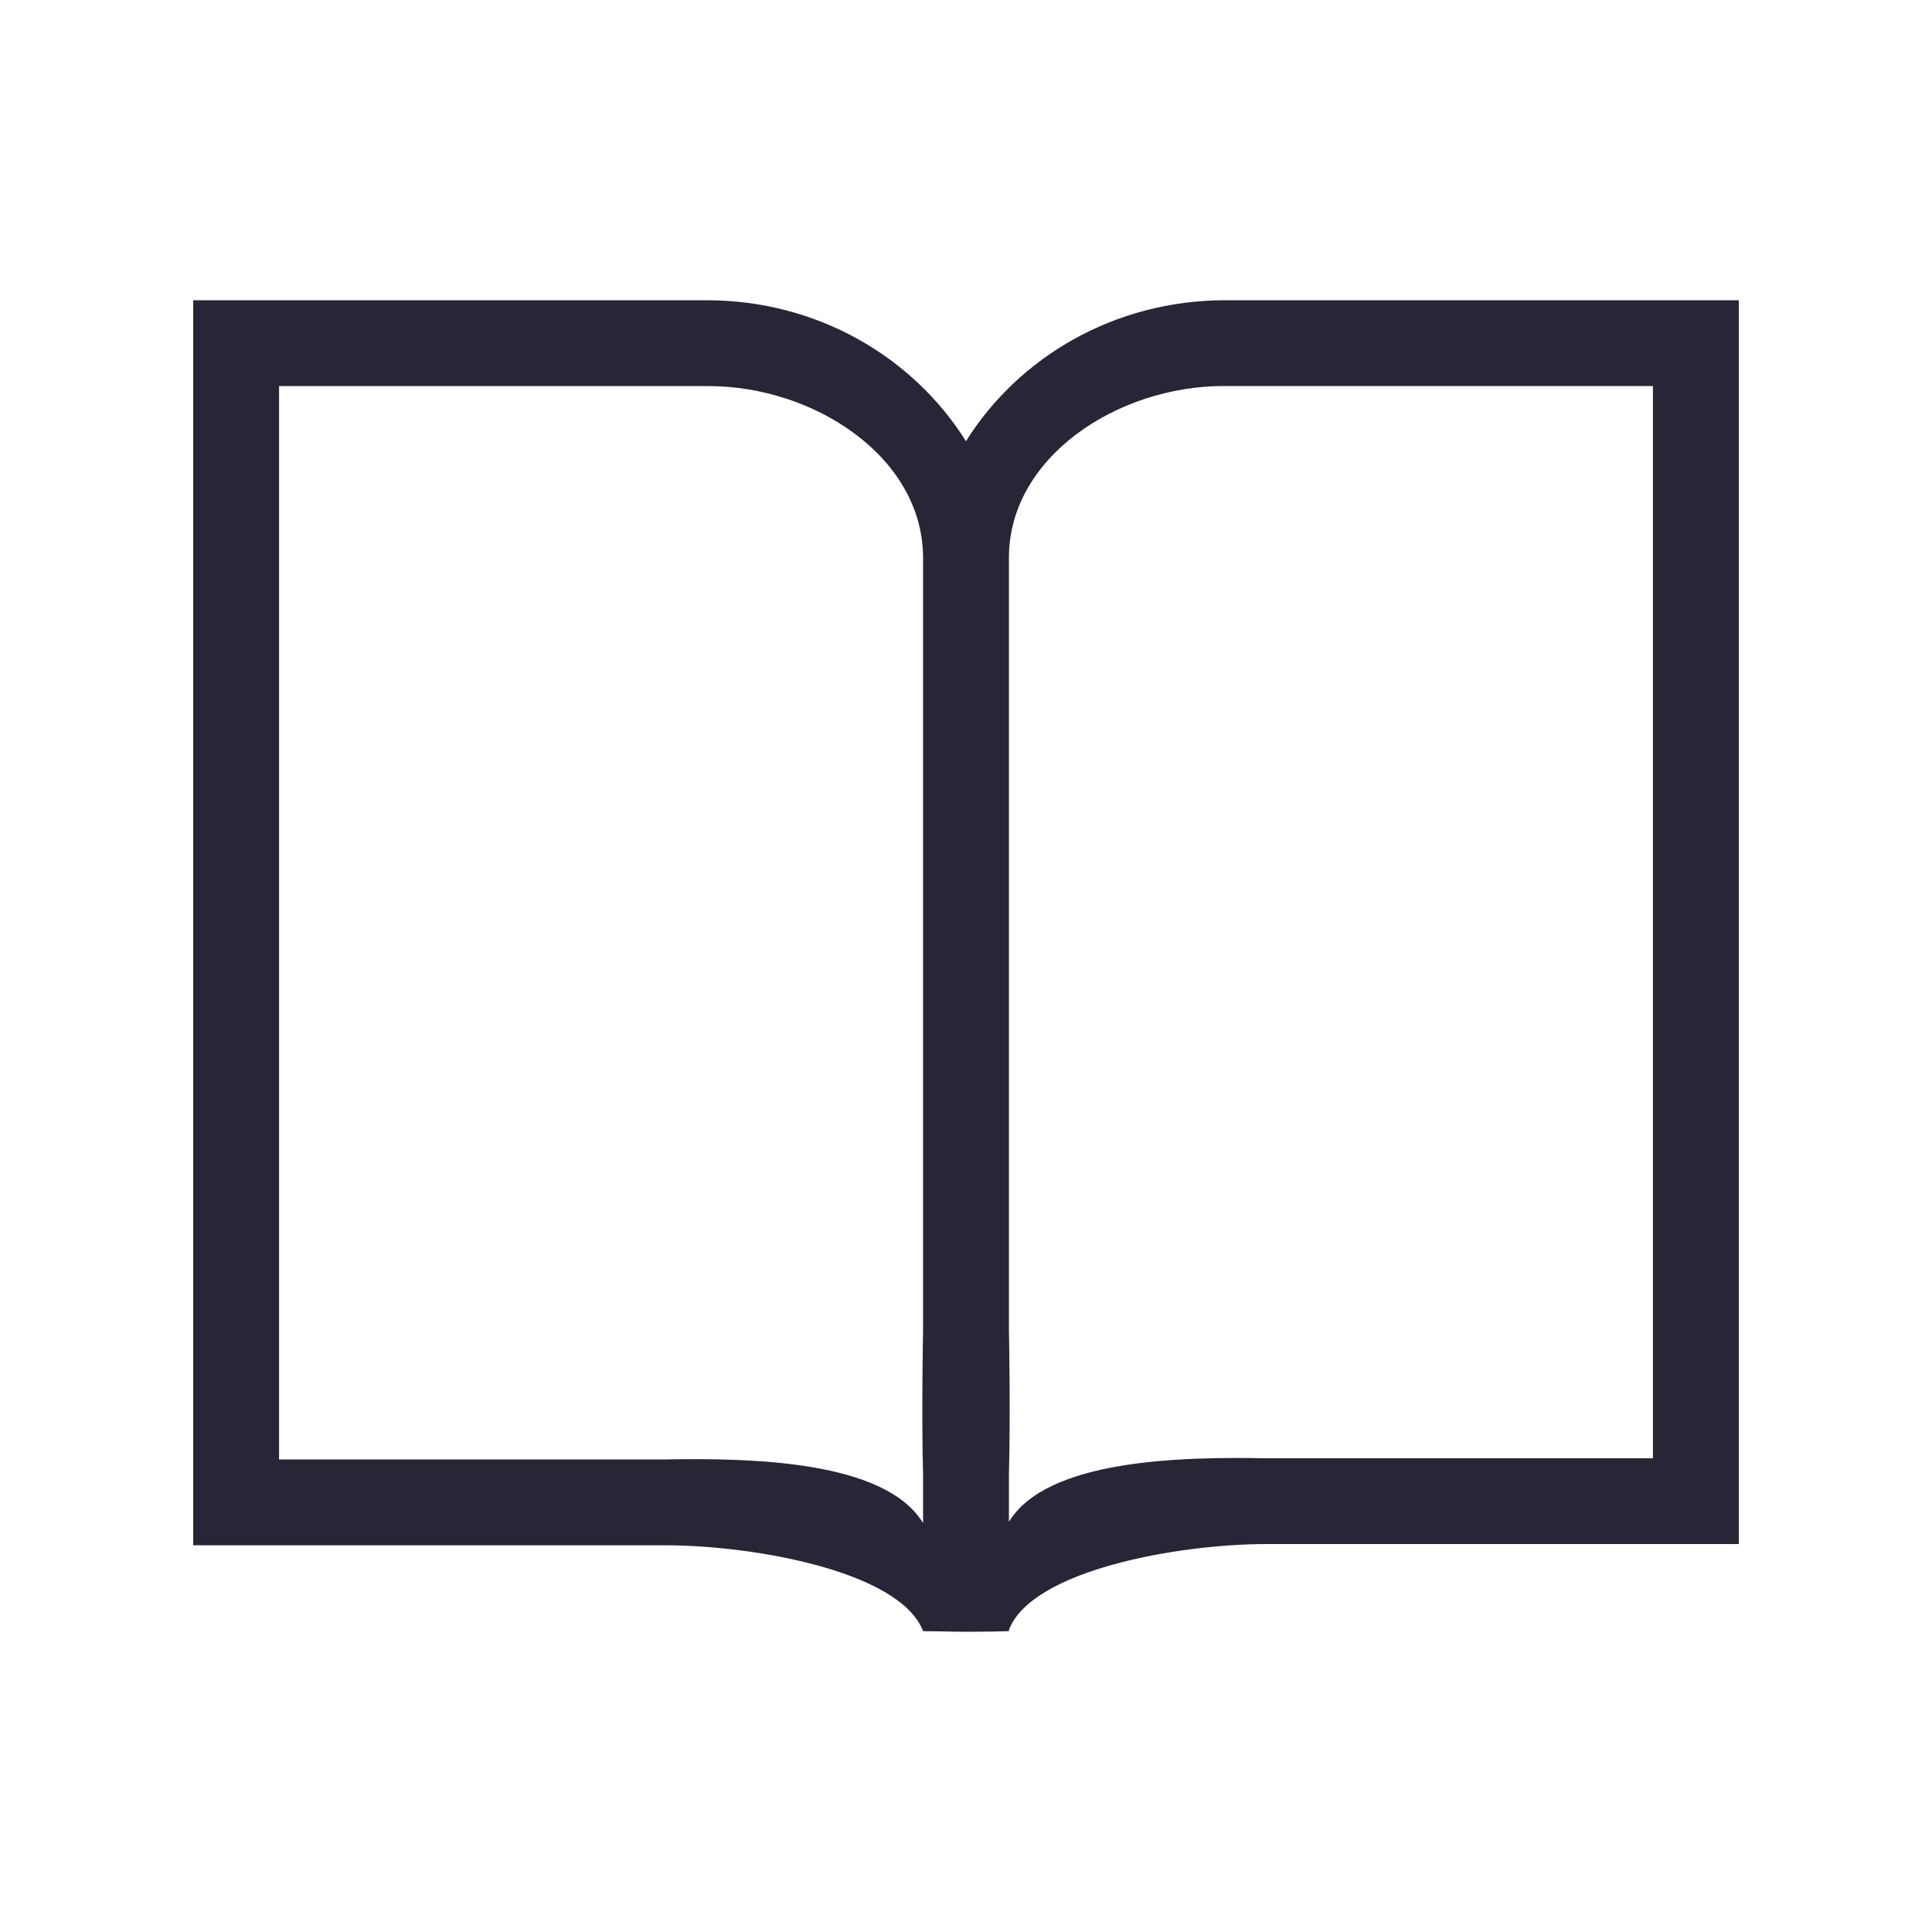 <?xml version="1.0" standalone="no"?><!DOCTYPE svg PUBLIC "-//W3C//DTD SVG 1.1//EN" "http://www.w3.org/Graphics/SVG/1.1/DTD/svg11.dtd"><svg t="1685687031453" class="icon" viewBox="0 0 1024 1024" version="1.1" xmlns="http://www.w3.org/2000/svg" p-id="5016" xmlns:xlink="http://www.w3.org/1999/xlink" width="200" height="200"><path d="M671.289 818.381c-46.649 0-124.405 13.744-136.533 45.466l0 0.705c-27.034 0.705-33.428 0-45.511 0-12.106-31.767-89.884-45.511-136.533-45.511l-250.311 0 0-659.911 272.156 0c58.732 0 109.522 30.174 137.421 74.706 27.898-44.533 78.711-74.706 137.466-74.706L921.6 159.13l0 659.251L671.289 818.381zM489.244 295.663c0-53.202-57.458-91.022-113.778-91.022l-227.556 0 0 568.889c0 0 162.179 0 204.8 0 45.147-0.796 116.349 0.478 136.533 33.724l0-25.486c-0.865-31.494-0.046-74.502 0-76.277L489.244 310.34c0-0.023 0-0.023 0-0.046L489.244 295.663zM876.089 204.595l-227.556 0c-56.32 0-113.778 37.797-113.778 90.931l0 14.905c0 0.023 0 0.023 0 0.046l0 394.468c0.046 1.752 0.865 44.76 0 76.186l0 25.463c20.184-33.2 91.386-34.497 136.533-33.678 42.621 0 204.8 0 204.8 0L876.089 204.595z" fill="#272636" p-id="5017"></path></svg>